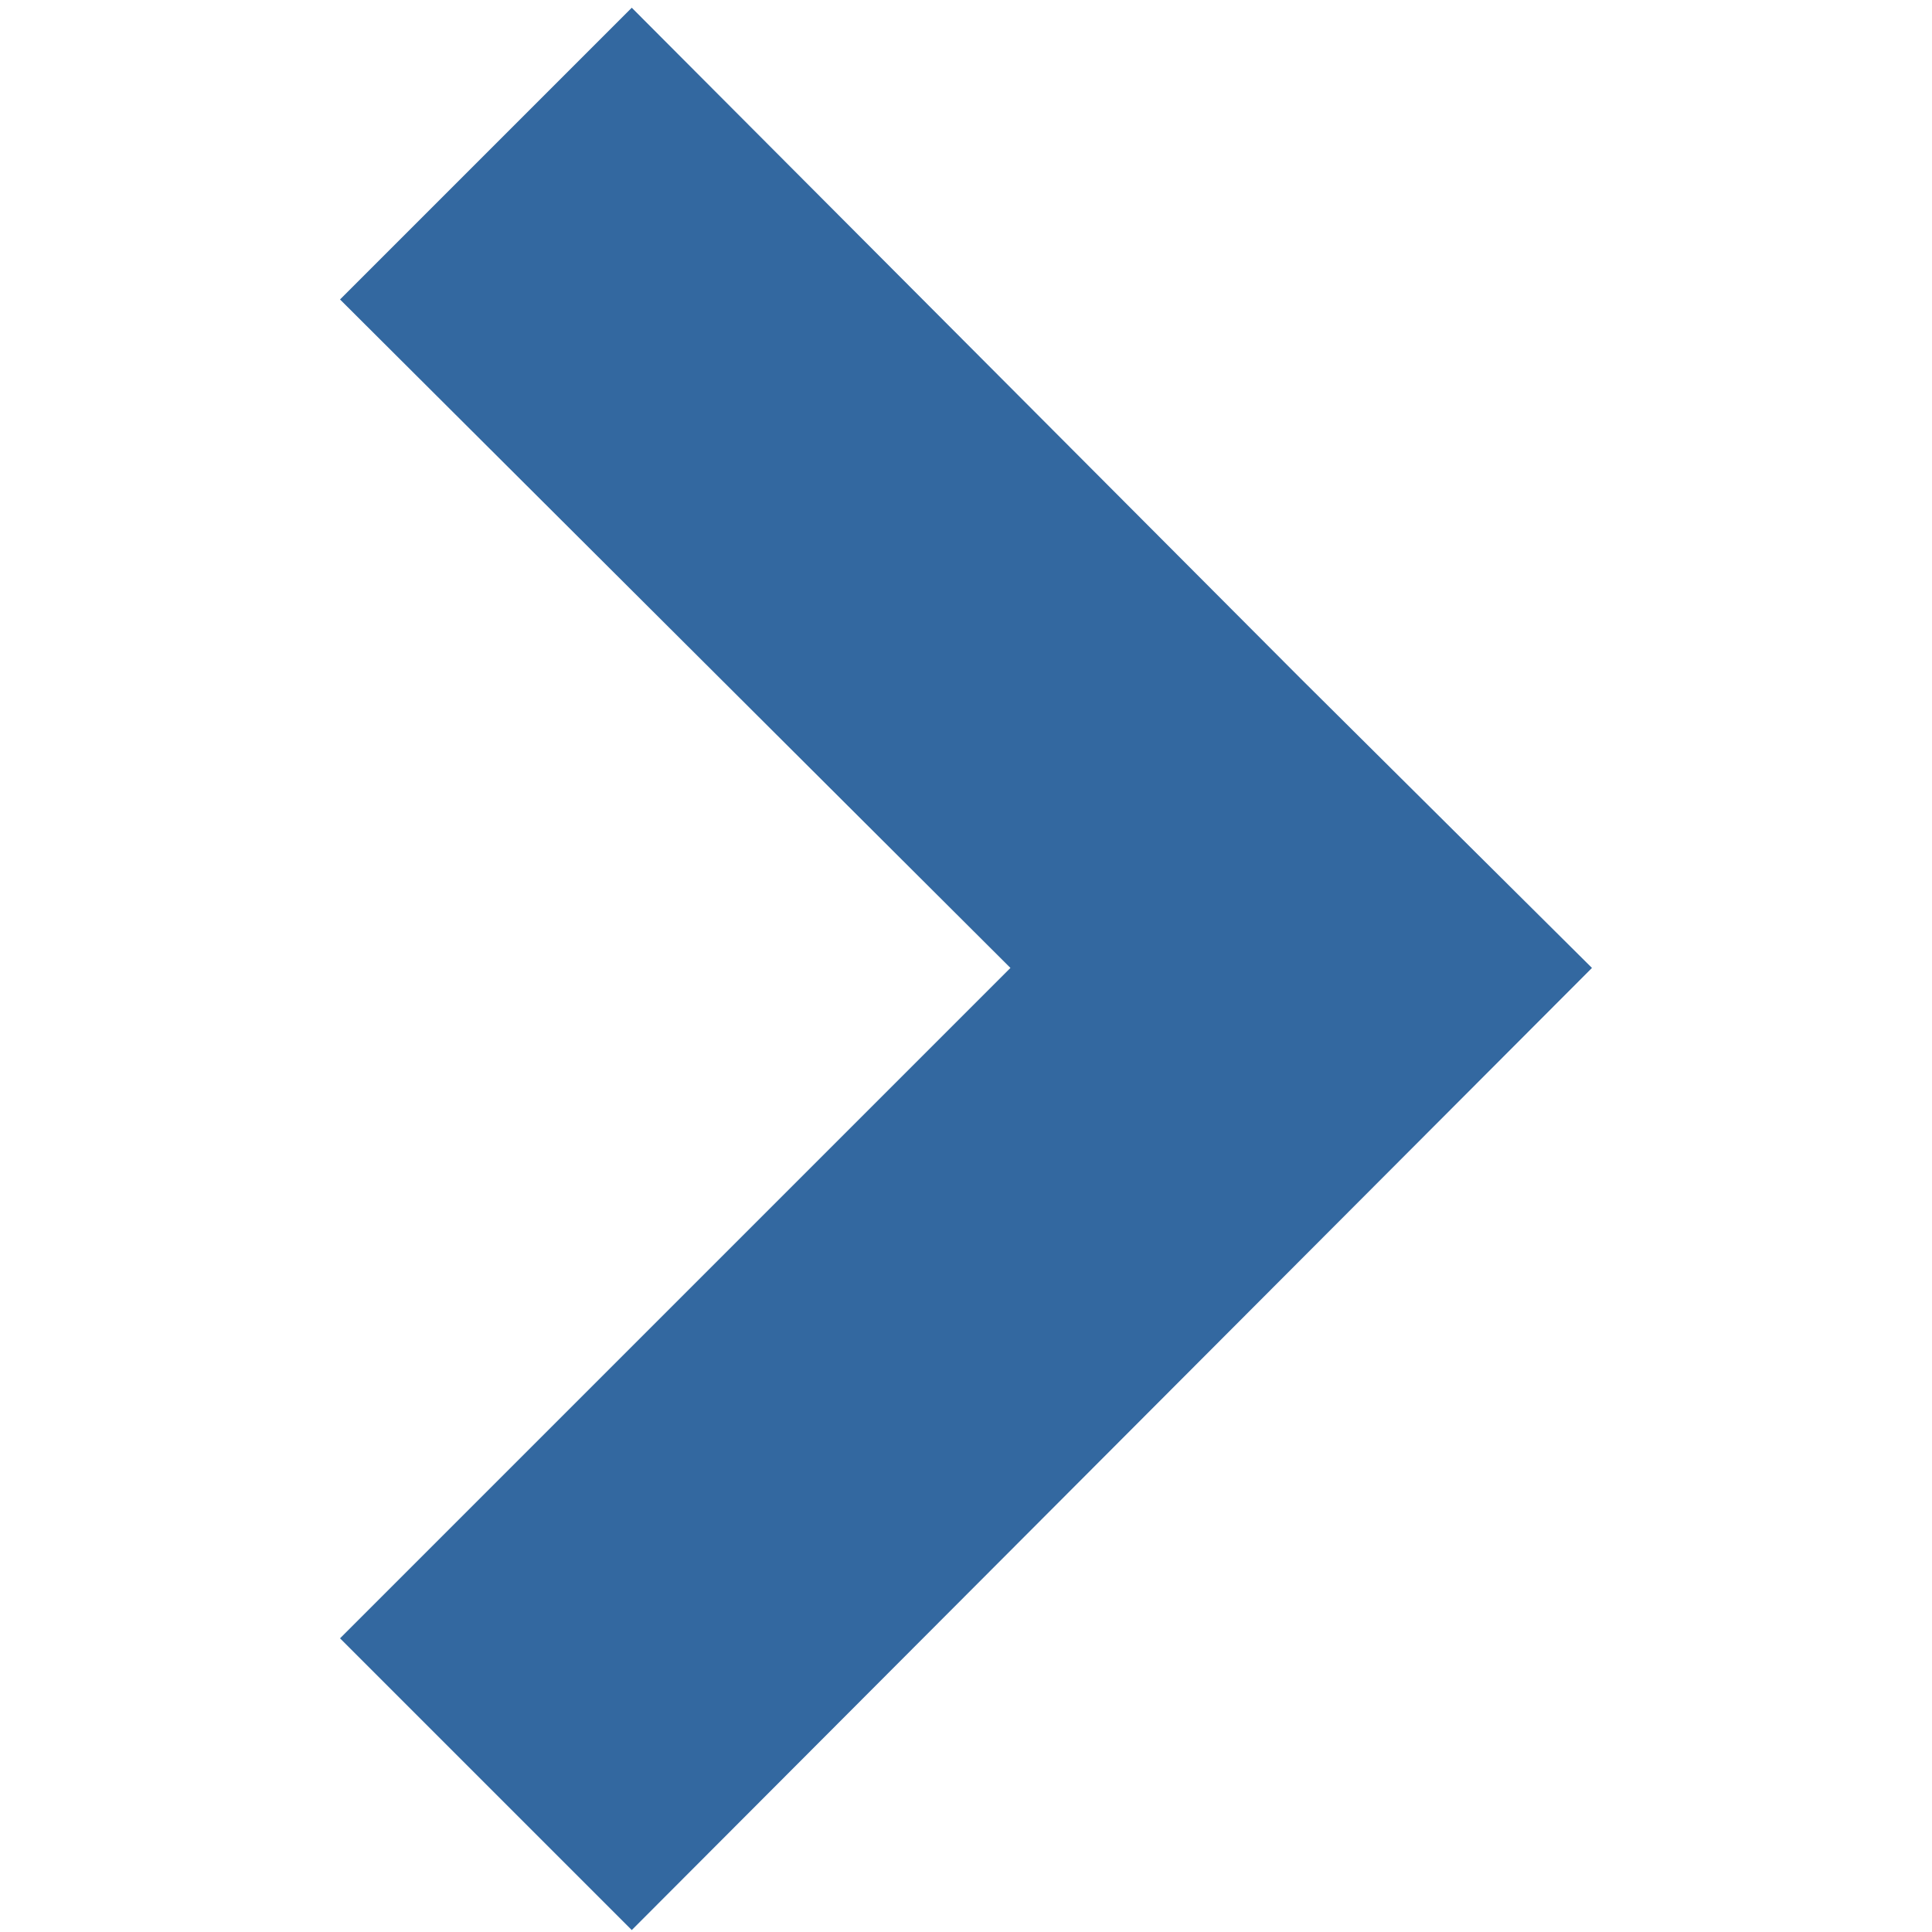 <?xml version="1.0" encoding="utf-8"?>
<!-- Generator: Adobe Illustrator 18.1.1, SVG Export Plug-In . SVG Version: 6.00 Build 0)  -->
<svg version="1.1" id="Your_Icon" xmlns="http://www.w3.org/2000/svg" xmlns:xlink="http://www.w3.org/1999/xlink" x="0px" y="0px"
	 width="20px" height="20px" viewBox="0 0 100 100" enable-background="new 0 0 100 100" xml:space="preserve">
<polygon fill="#3368a0" points="67.3,35.1 32.7,0.4 17.6,15.5 52.3,50.1 17.6,84.8 32.7,99.9 82.4,50.1 "/>
</svg>
